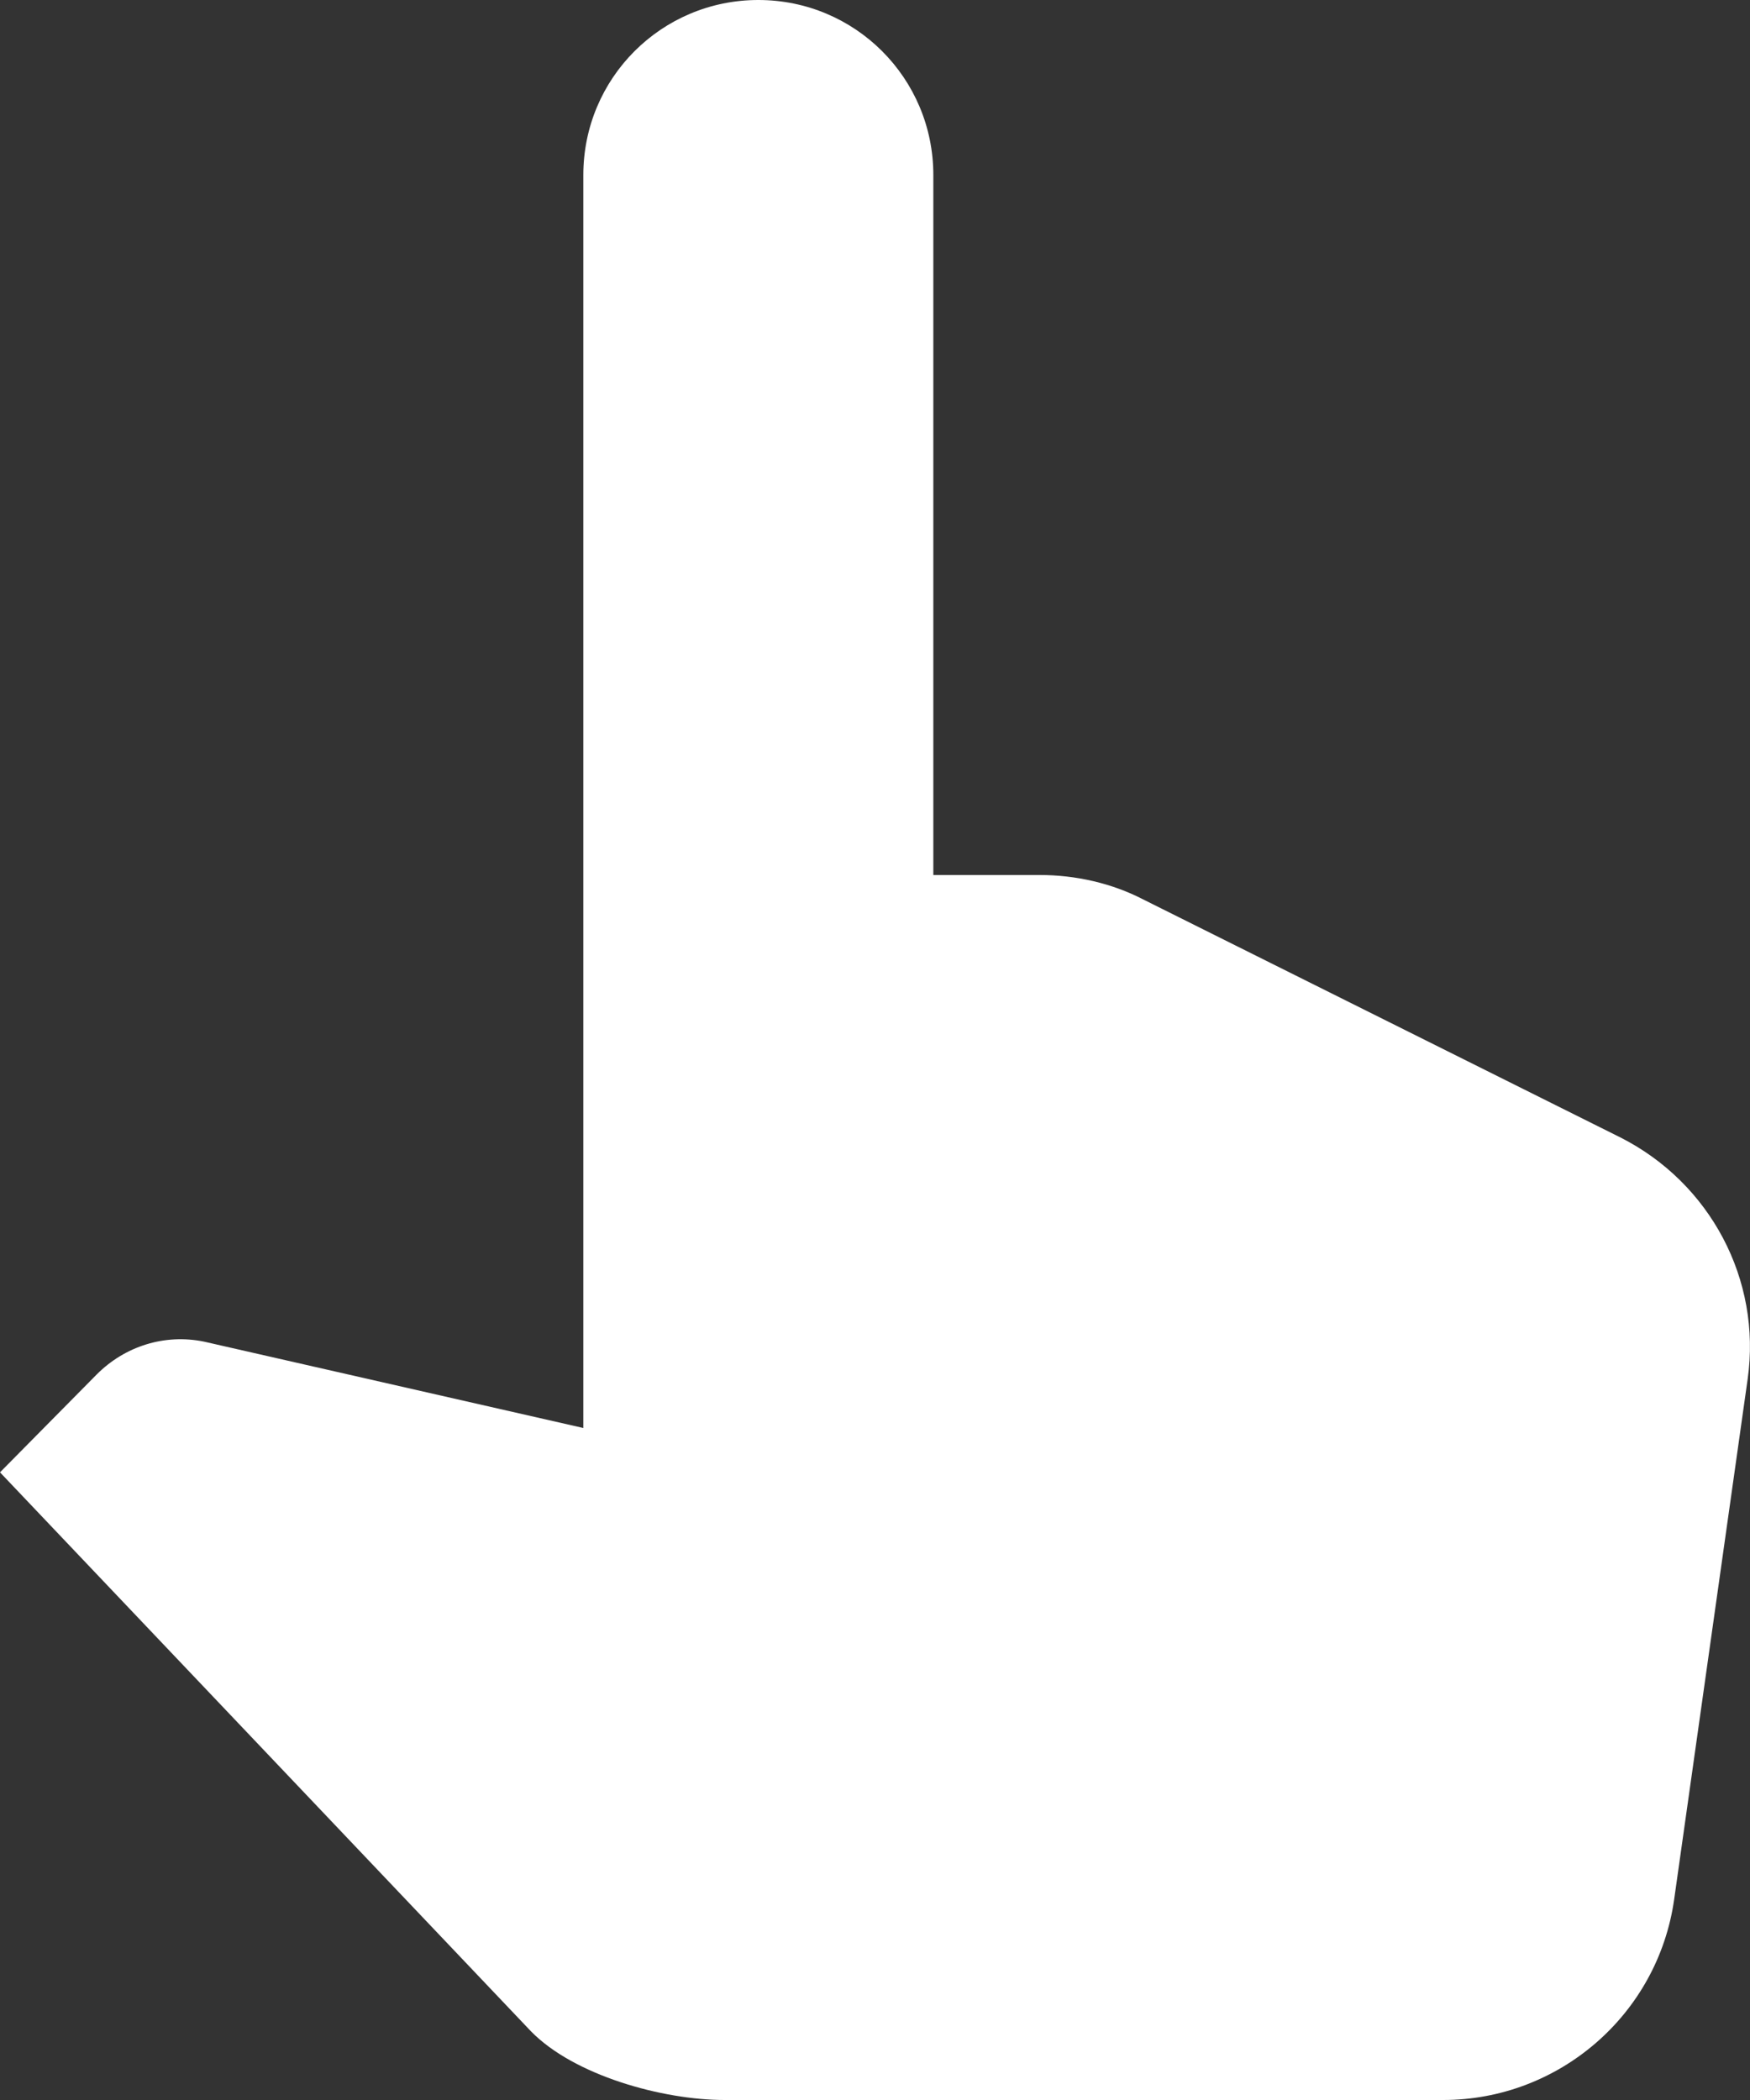 <svg width="15" height="18" viewBox="0 0 15 18" fill="none" xmlns="http://www.w3.org/2000/svg">
<rect x="0" y="0" width="15" height="18" fill="#333333" stroke="none"/>
<path d="M14.98 11.82L14.35 16.28C14.21 17.27 13.36 18 12.37 18H6.21C5.68 18 4.92 17.79 4.55 17.41L0 12.62L0.83 11.78C1.07 11.54 1.41 11.43 1.75 11.5L5 12.24V1.5C5 0.67 5.67 0 6.5 0C7.33 0 8 0.67 8 1.5V7.5H8.91C9.22 7.5 9.53 7.57 9.8 7.71L13.89 9.75C14.66 10.14 15.1 10.97 14.98 11.82Z" fill="white"/>
</svg>
